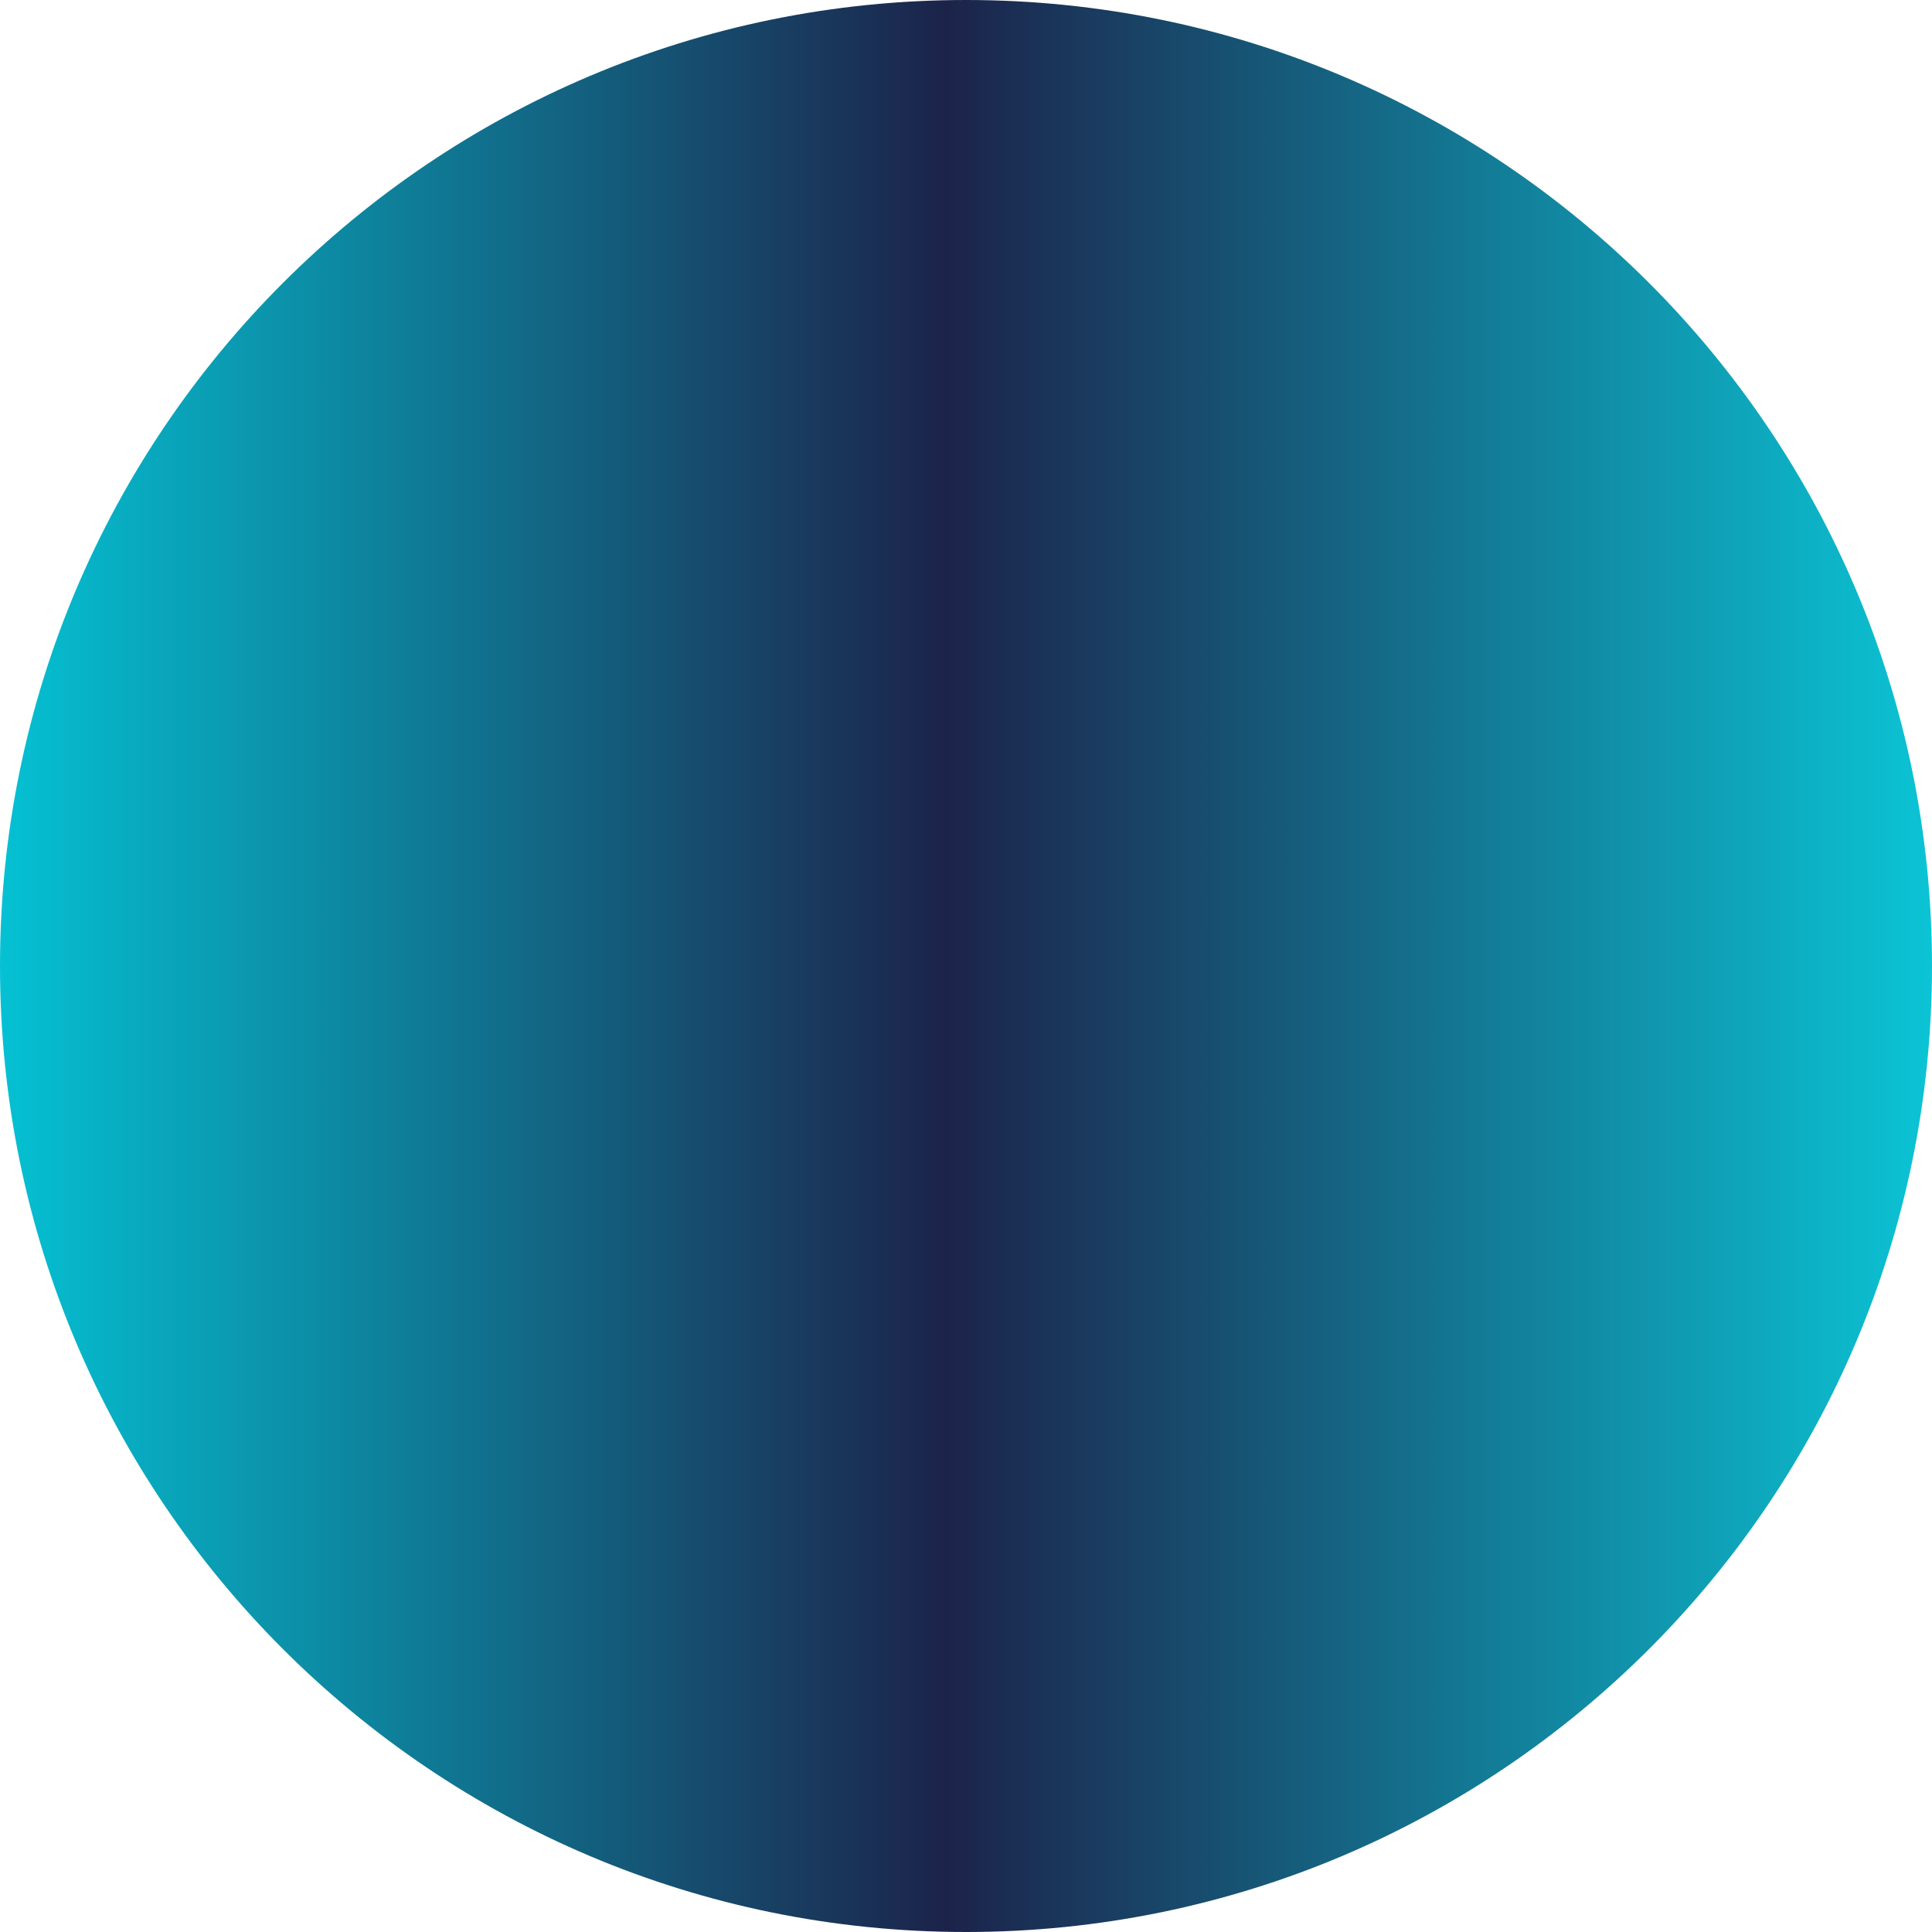 <svg width="73" height="73" viewBox="0 0 73 73" fill="none" xmlns="http://www.w3.org/2000/svg" xmlns:xlink="http://www.w3.org/1999/xlink">
	<desc>
			Created with Pixso.
	</desc>
	<defs>
		<linearGradient id="paint_linear_1_53_0" x1="0" y1="73" x2="73" y2="73" gradientUnits="userSpaceOnUse">
			<stop stop-color="#05C1D3"/>
			<stop offset="0.49" stop-color="#1C234A"/>
			<stop offset="1" stop-color="#0BC4D5"/>
		</linearGradient>
	</defs>
	<path id="path" d="M36.5 0C56.658 0 73 16.342 73 36.5C73 56.658 56.658 73 36.5 73C16.342 73 0 56.658 0 36.5C0 16.342 16.342 0 36.5 0Z" fill-rule="nonzero" fill="url(#paint_linear_1_53_0)"/>
</svg>
